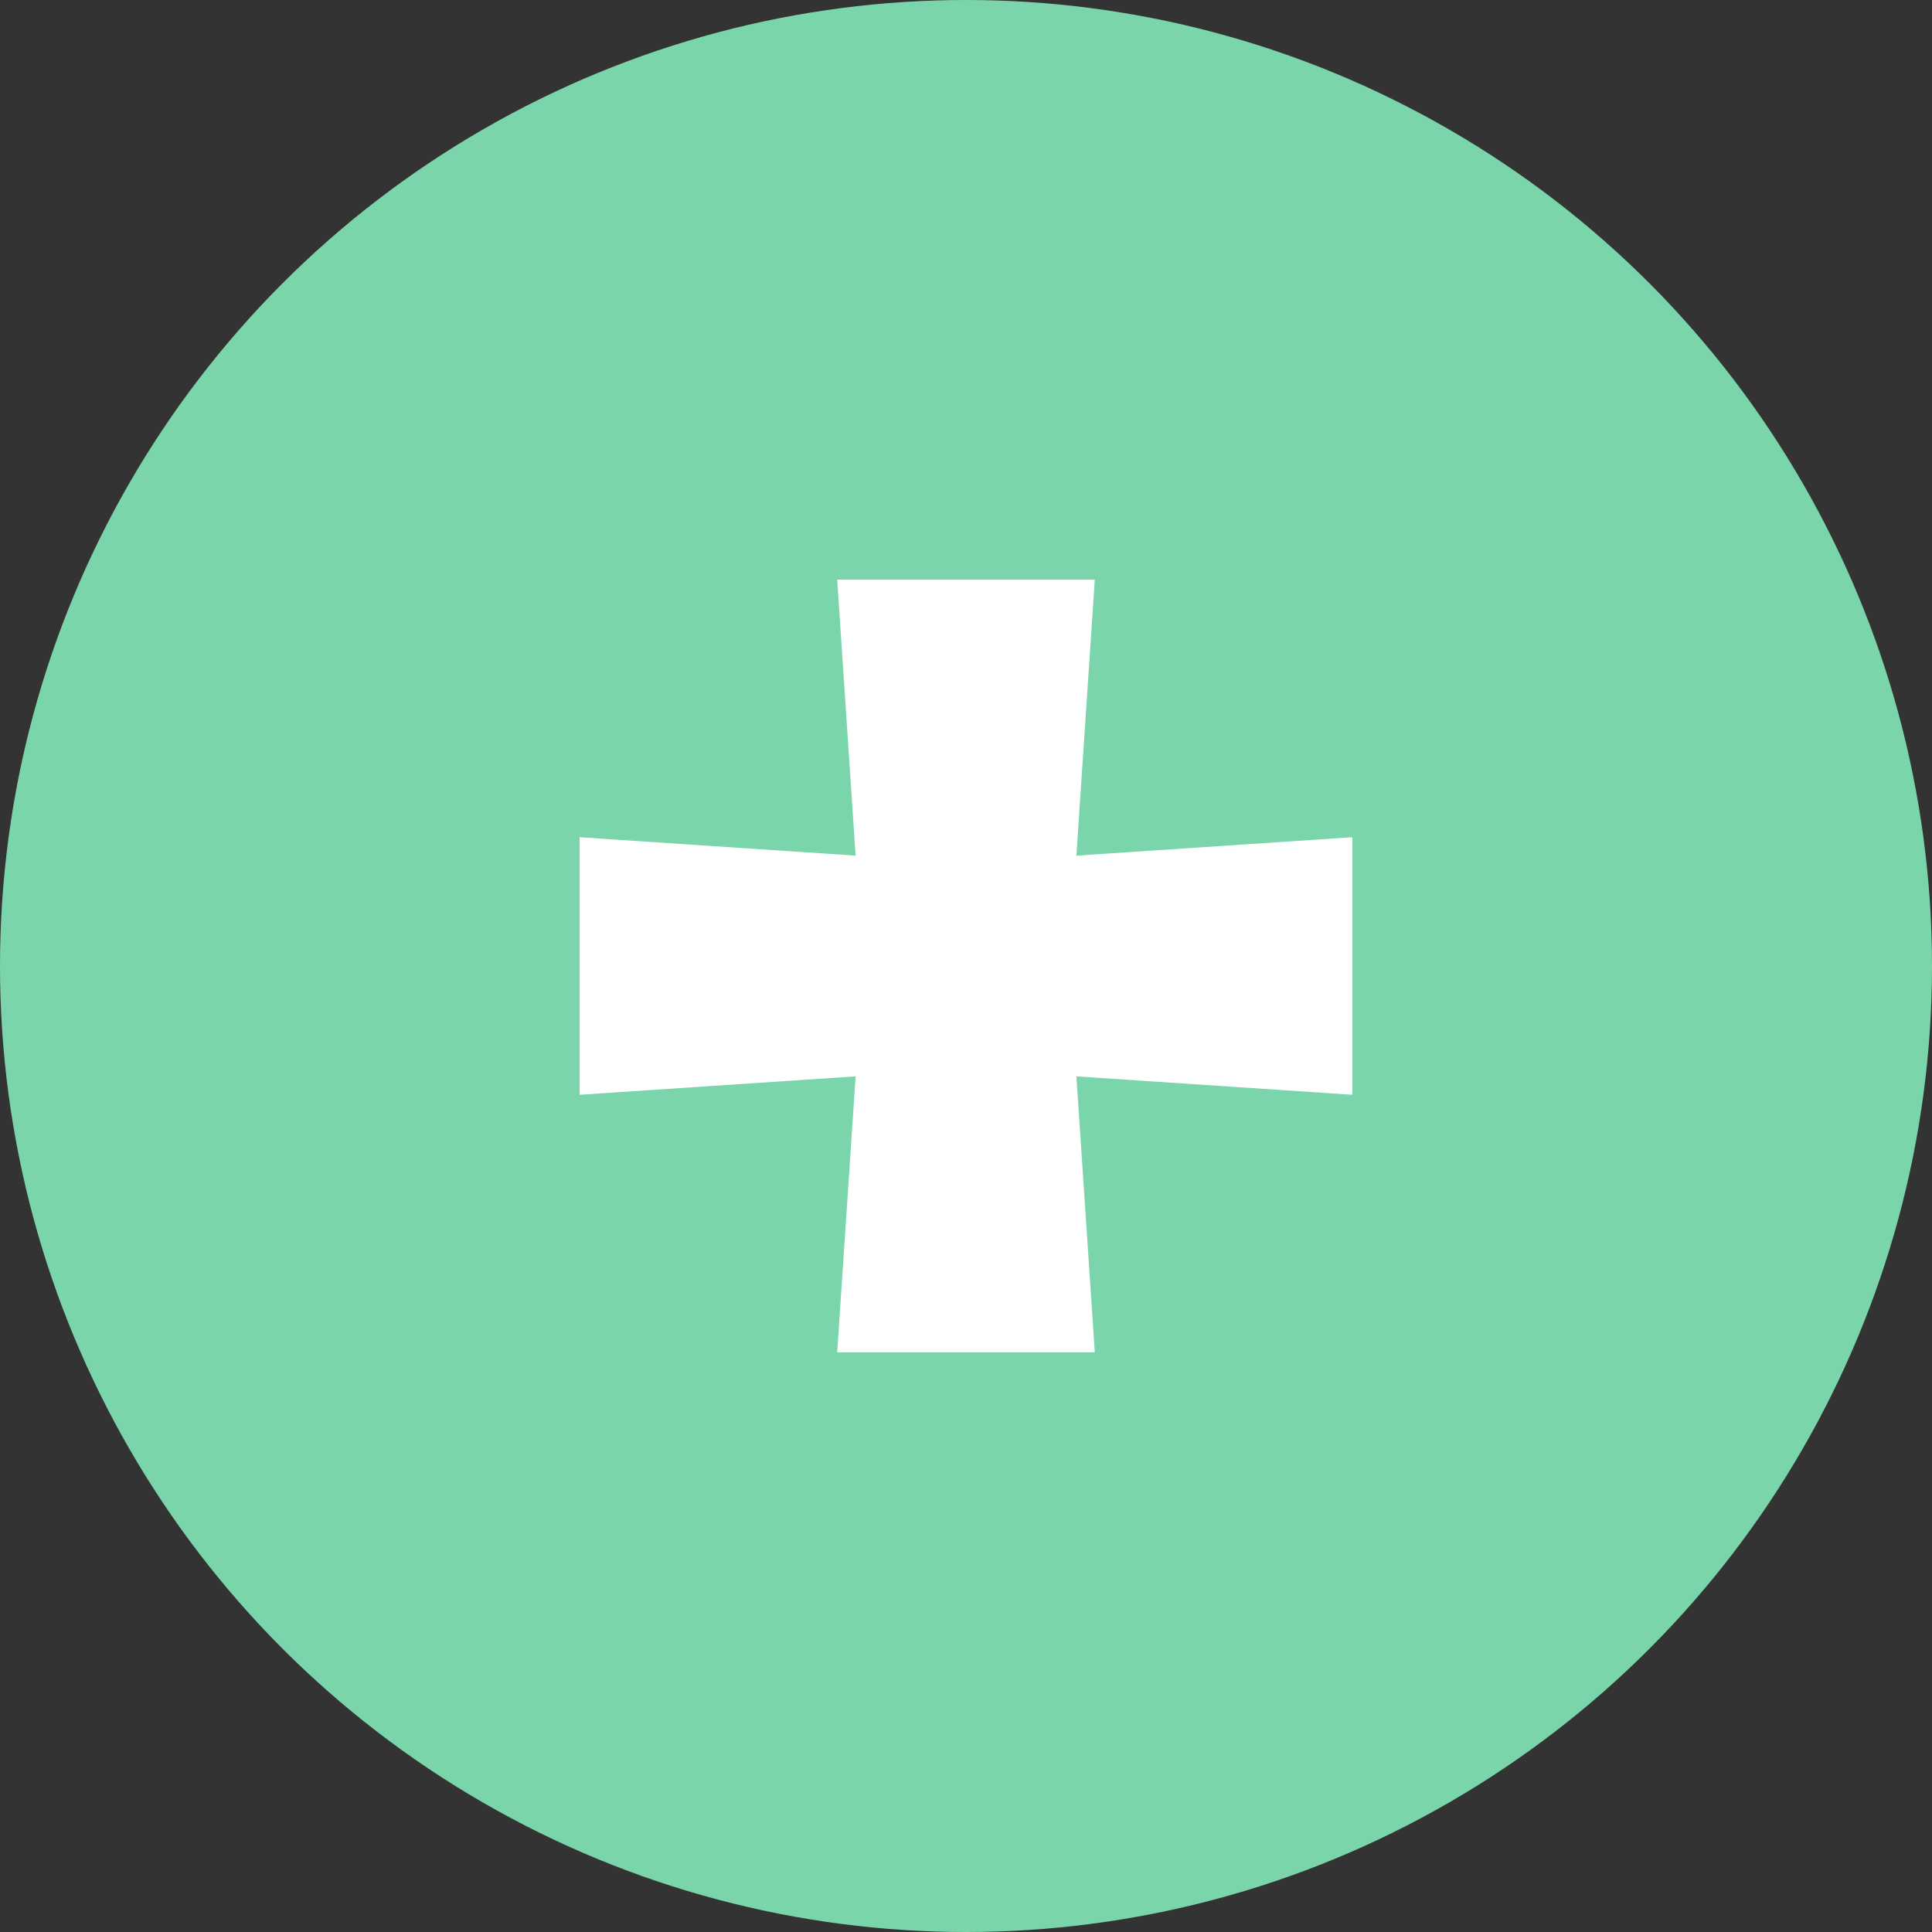 <svg width="30" height="30" viewBox="0 0 30 30" fill="none" xmlns="http://www.w3.org/2000/svg">
<rect x="0" y="0" width="30" height="30" fill="#333333" stroke="none"/>
<circle cx="15" cy="15" r="15" fill="#7AD6AA"/>
<path d="M13 9L13.286 13.286L9 13V17L13.286 16.714L13 21H17L16.714 16.714L21 17V13L16.714 13.286L17 9H13Z" fill="white"/>
</svg>
